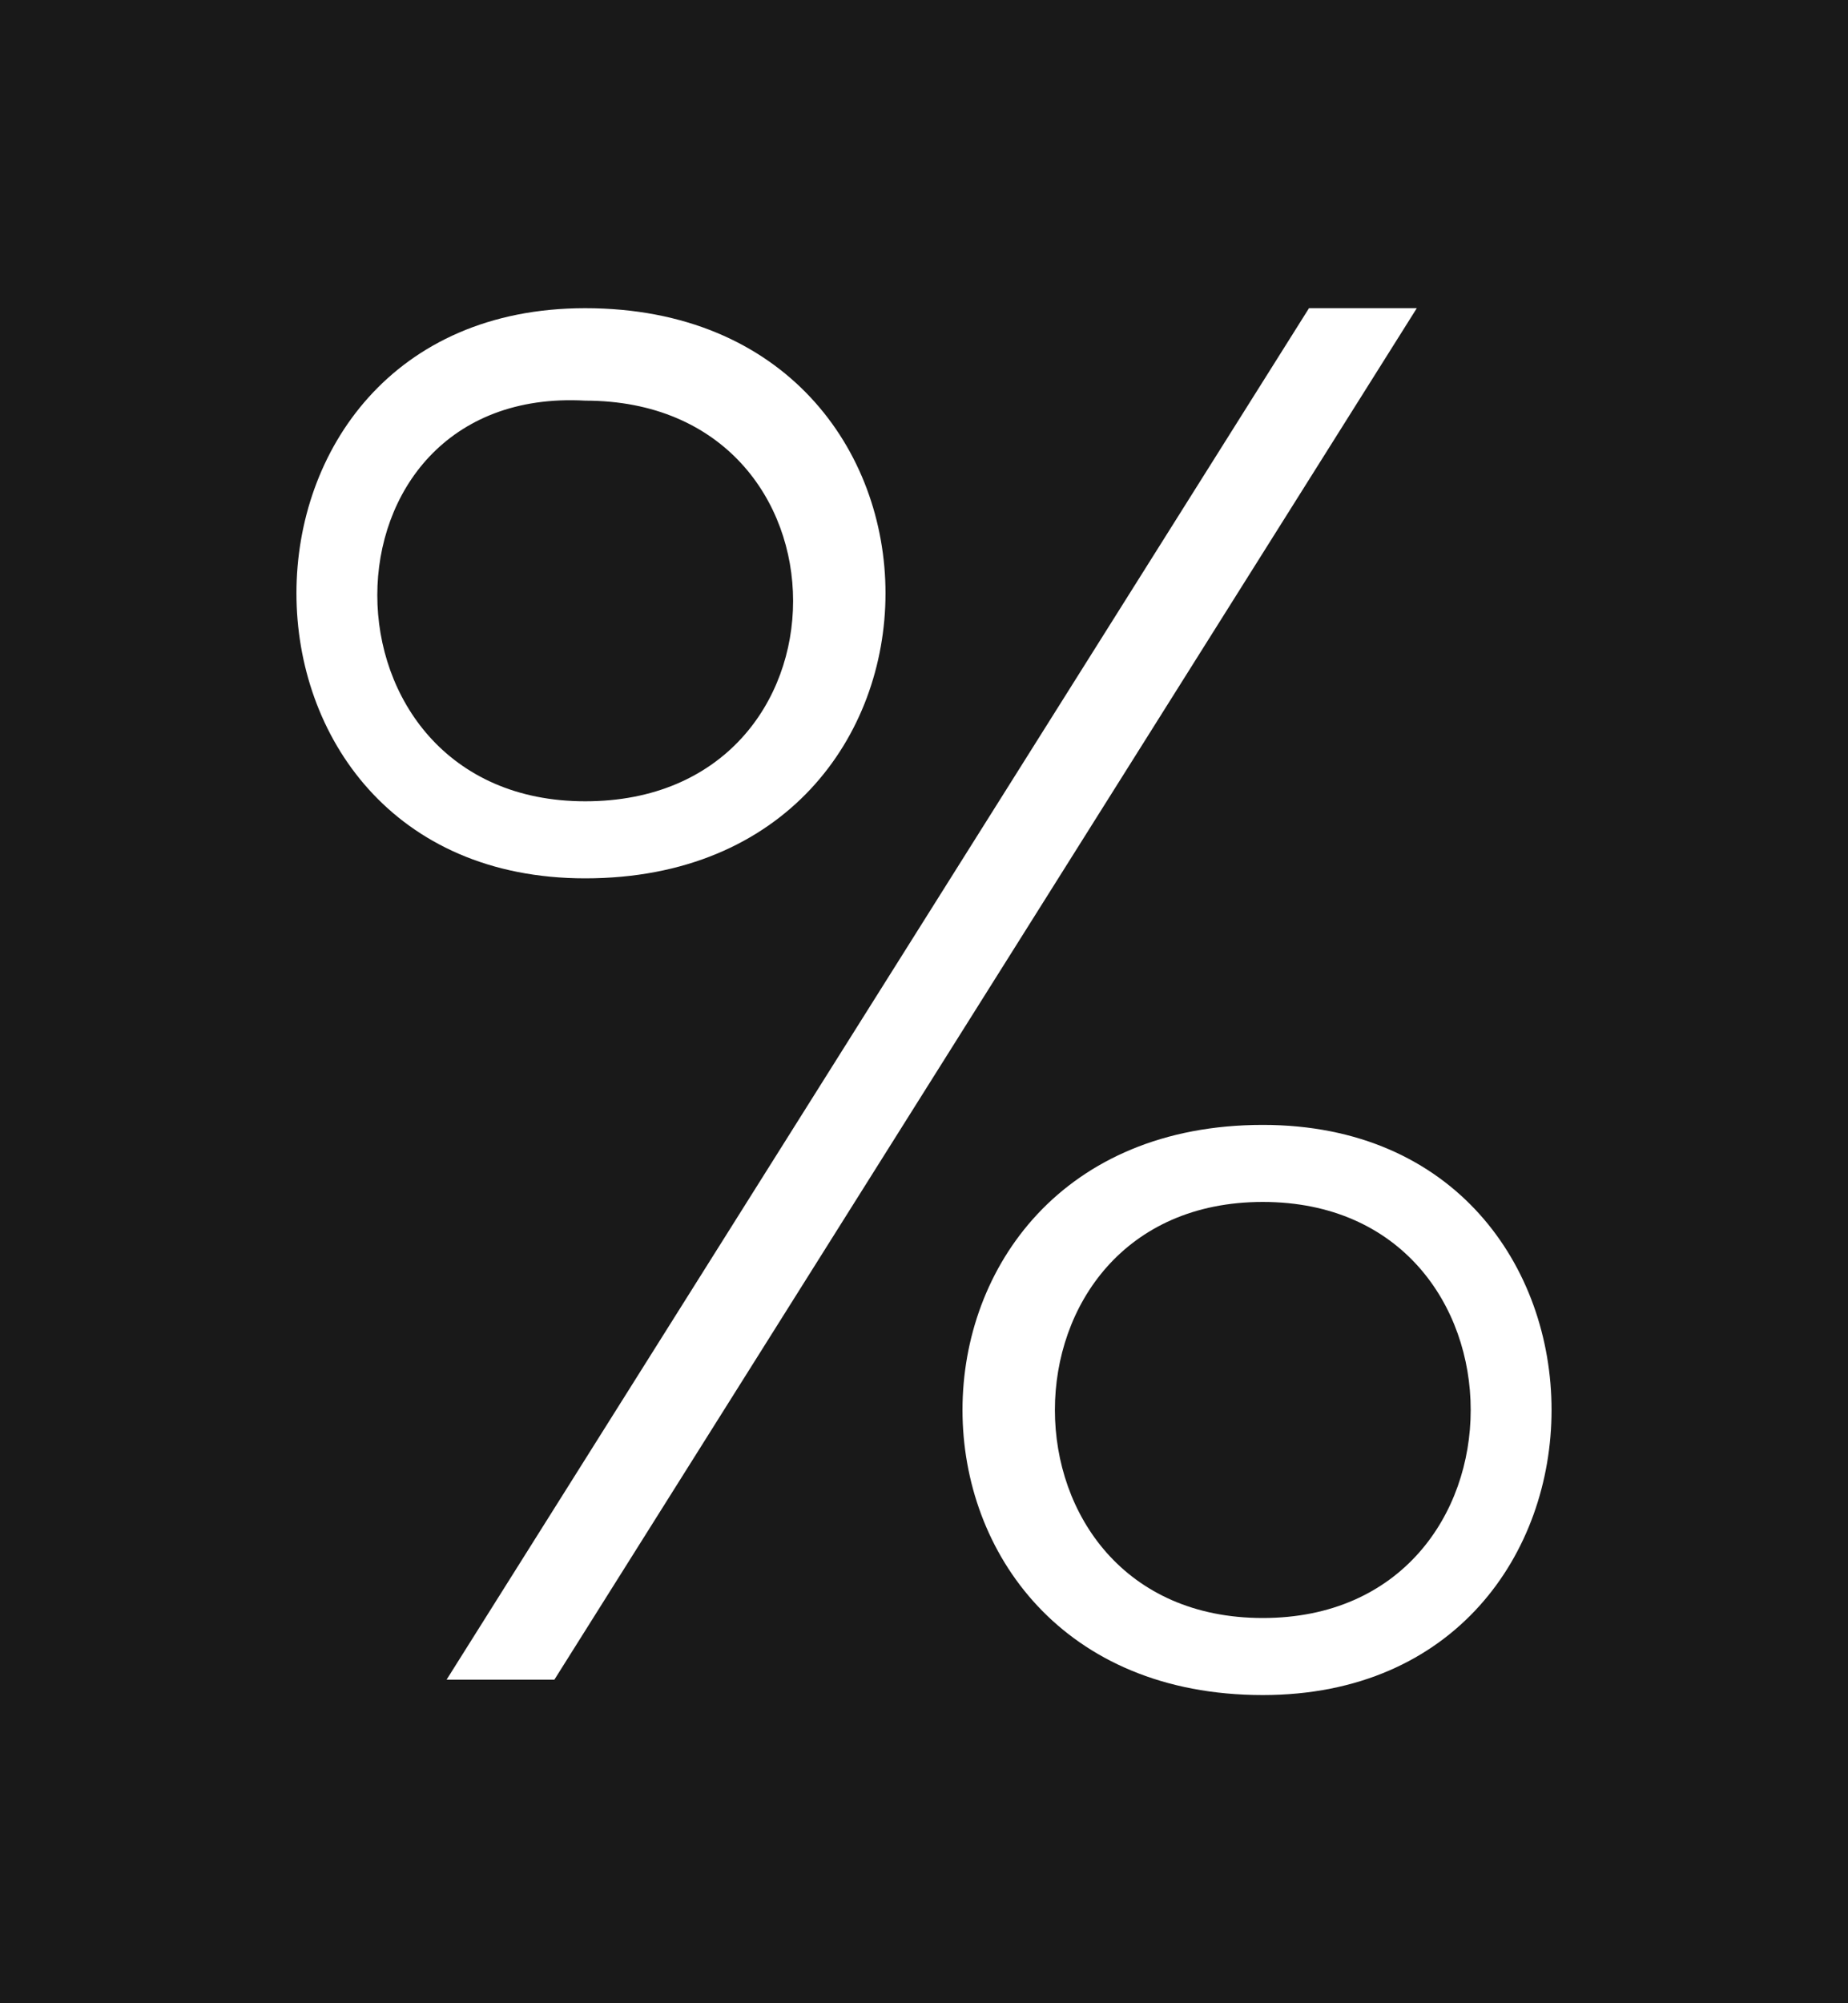<?xml version="1.0" encoding="utf-8"?>
<!-- Generator: Adobe Illustrator 21.1.0, SVG Export Plug-In . SVG Version: 6.00 Build 0)  -->
<svg version="1.1" id="Capa_1" xmlns="http://www.w3.org/2000/svg" xmlns:xlink="http://www.w3.org/1999/xlink" x="0px" y="0px"
	 viewBox="0 0 12 13" style="enable-background:new 0 0 12 13;" xml:space="preserve">
<style type="text/css">
	.st0{fill:#191919;}
	.st1{fill:#FFFFFF;}
</style>
<g>
	<rect class="st0" width="12" height="13"/>
	<g>
		<path class="st1" d="M3.8,5.7C1.3,5.7,1.3,2,3.8,2C6.4,2,6.4,5.7,3.8,5.7z M3.8,5.2c1.8,0,1.8-2.6,0-2.6C2,2.5,2,5.2,3.8,5.2z
			 M8.5,2l-5.6,8.9h0.7L9.2,2L8.5,2z M8.2,11c-2.6,0-2.6-3.7,0-3.7C10.7,7.3,10.7,11,8.2,11z M8.2,10.5c1.8,0,1.8-2.7,0-2.7
			S6.4,10.5,8.2,10.5z"/>
	</g>
</g>
</svg>
